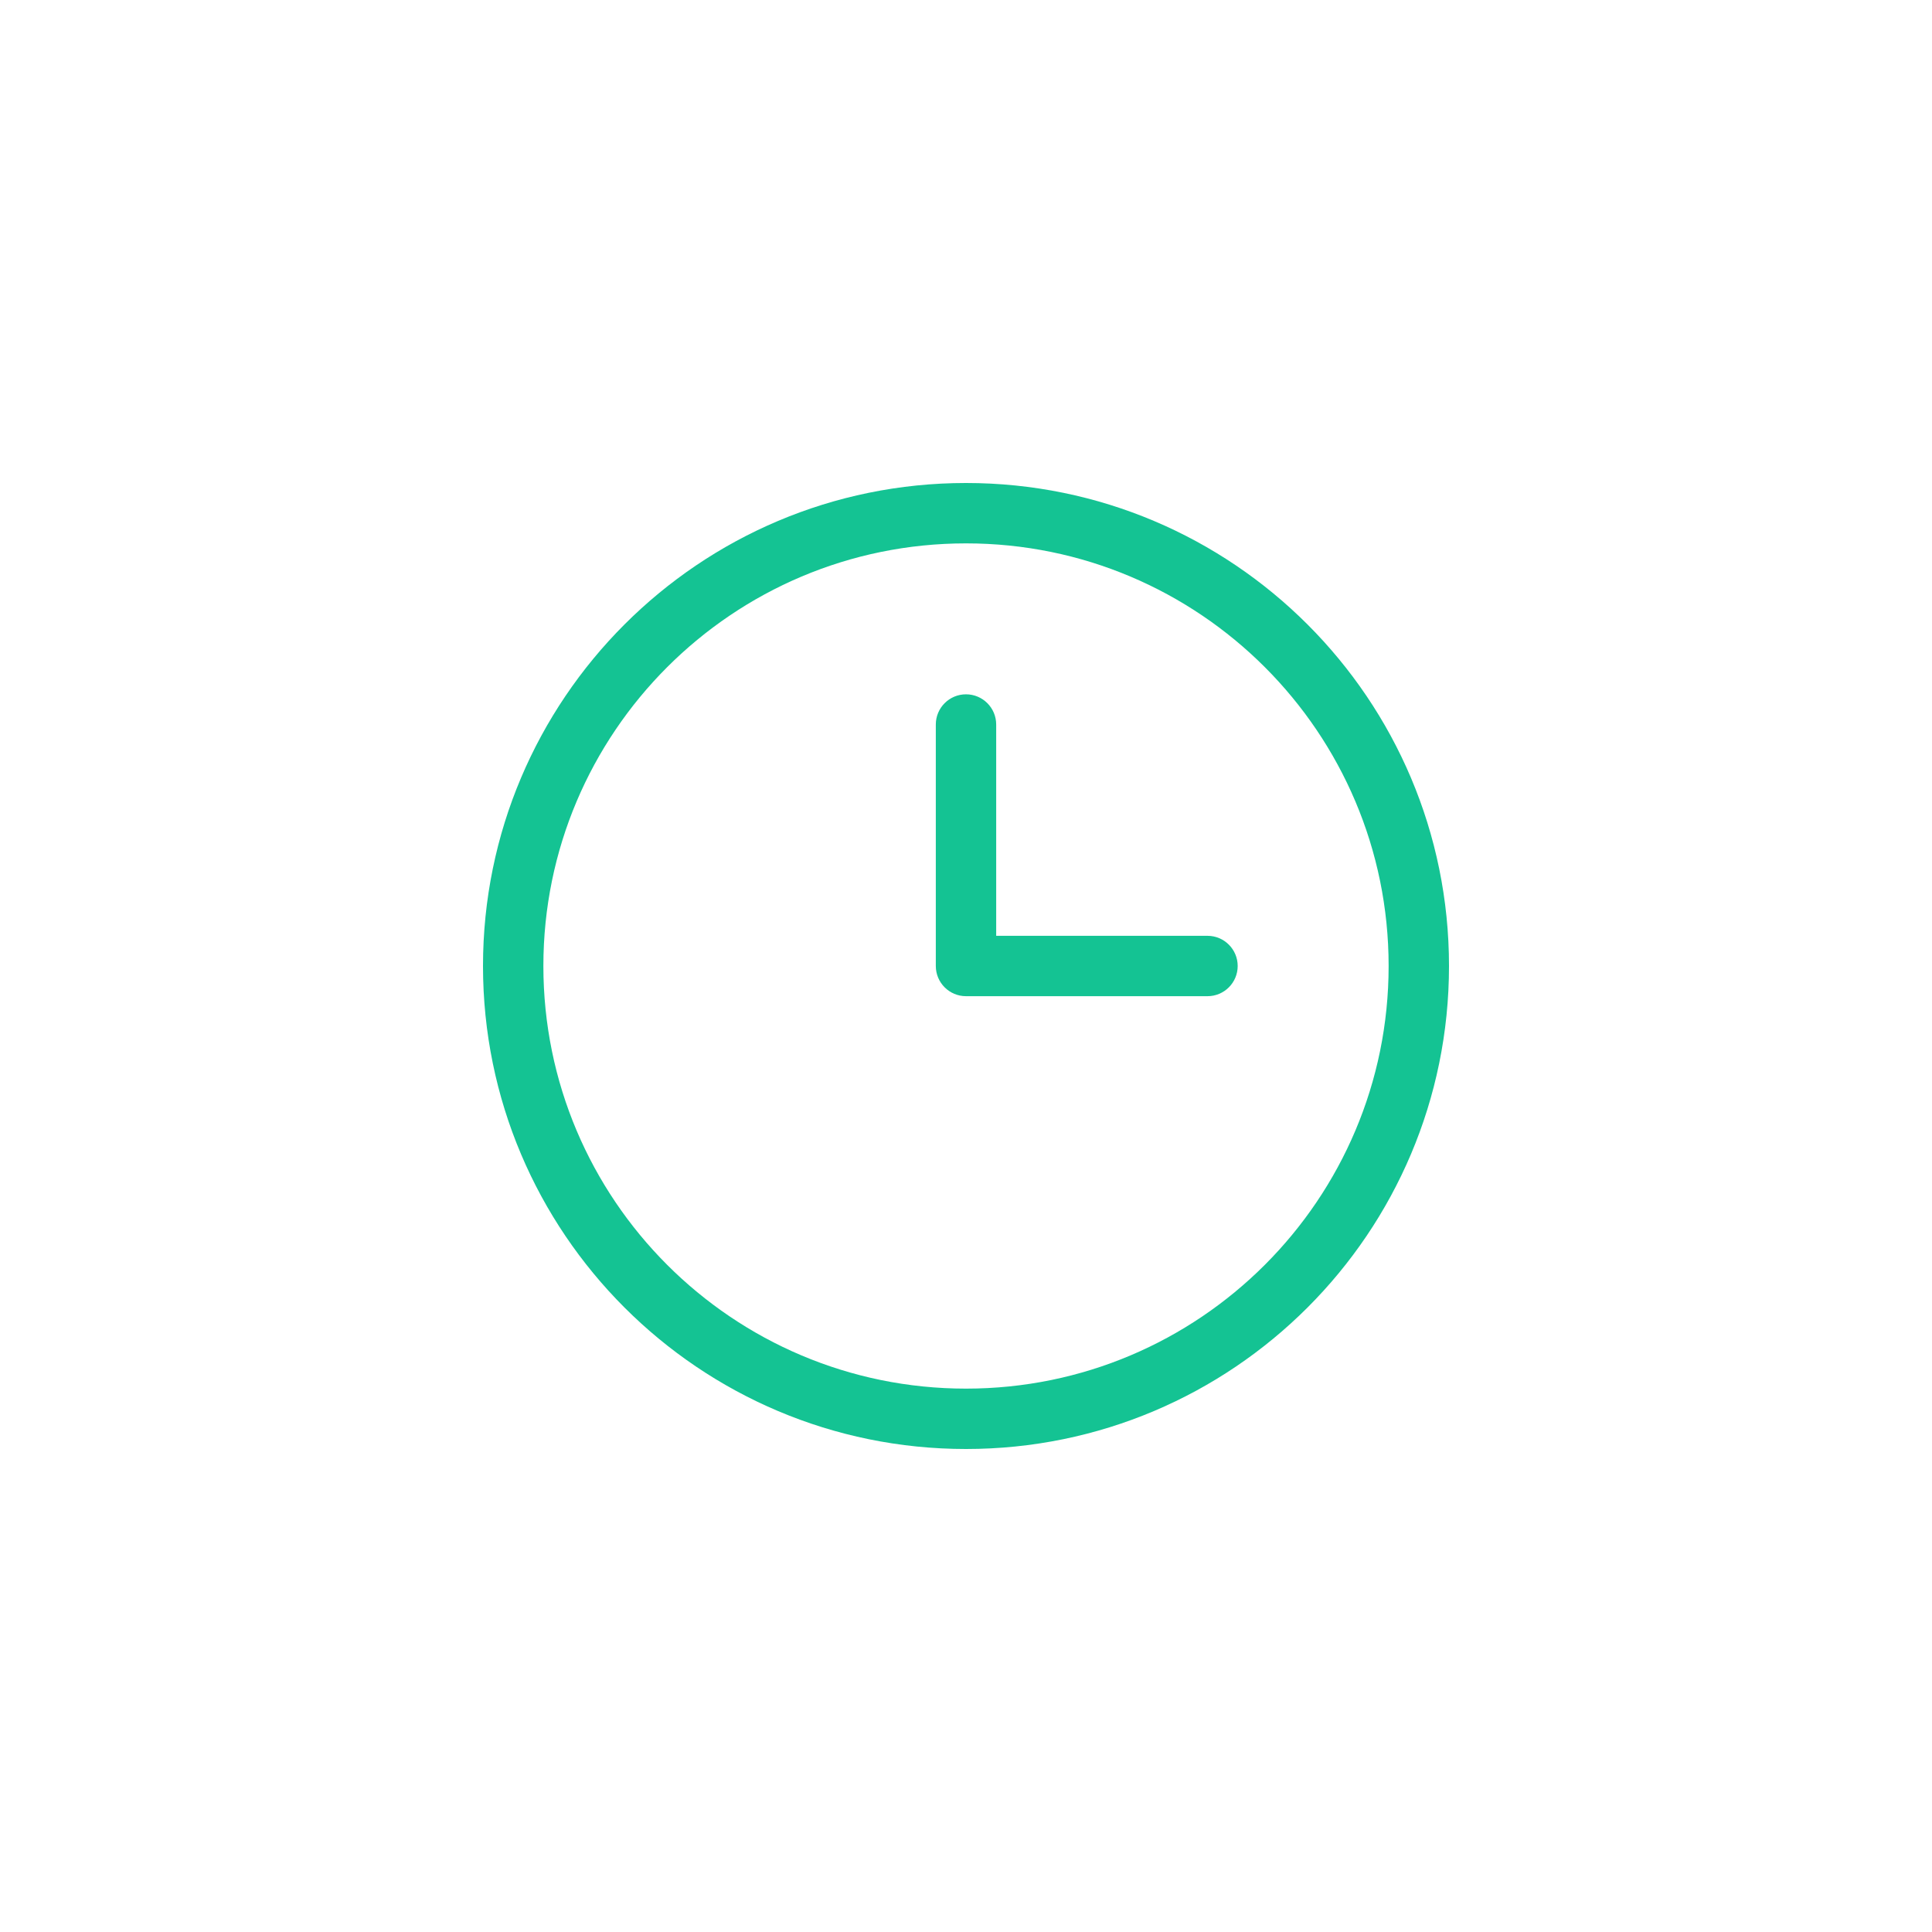<svg width="32" height="32" viewBox="0 0 32 32" fill="none" xmlns="http://www.w3.org/2000/svg">
<path fill-rule="evenodd" clip-rule="evenodd" d="M23 16C23 19.866 19.866 23 16 23C12.134 23 9 19.866 9 16C9 12.134 12.134 9 16 9C19.866 9 23 12.134 23 16ZM24 16C24 20.418 20.418 24 16 24C11.582 24 8 20.418 8 16C8 11.582 11.582 8 16 8C20.418 8 24 11.582 24 16ZM16.5 12C16.5 11.724 16.276 11.5 16 11.5C15.724 11.5 15.5 11.724 15.5 12V16C15.5 16.276 15.724 16.5 16 16.5H20C20.276 16.5 20.5 16.276 20.5 16C20.5 15.724 20.276 15.5 20 15.5H16.5V12Z" fill="#14C393"/>
</svg>
